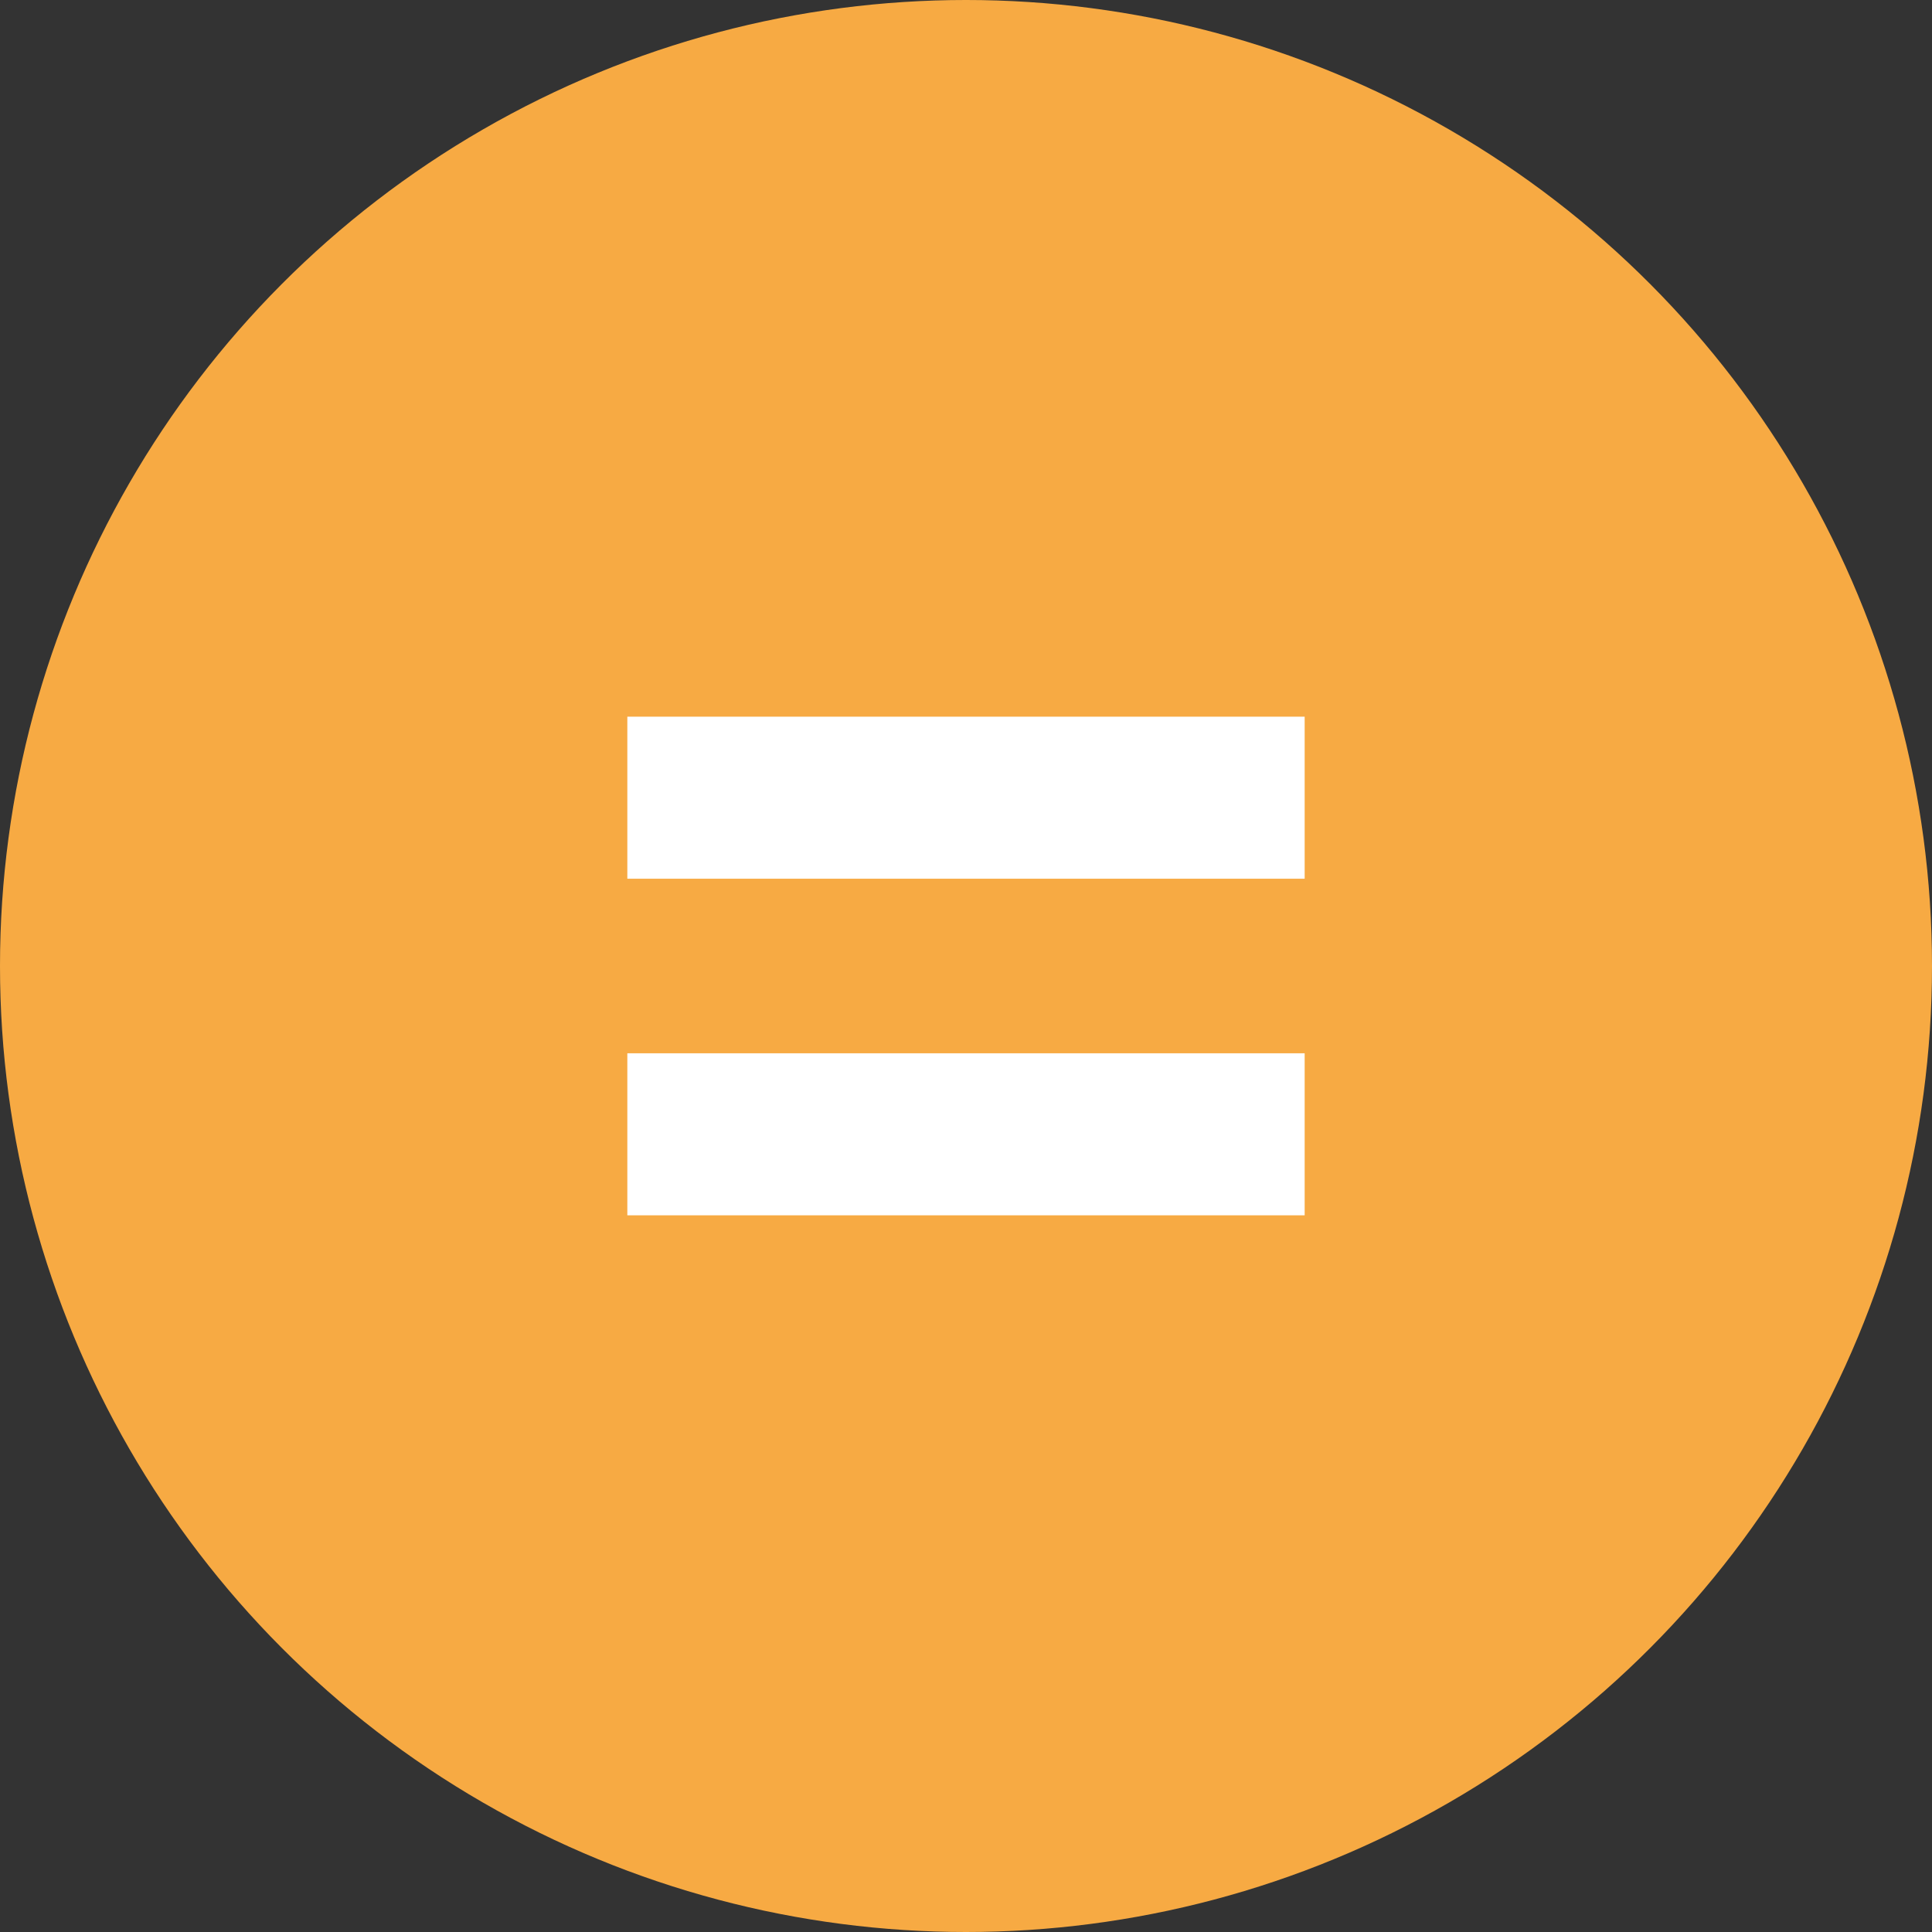<svg height="512" viewBox="0 0 512 512" width="512" xmlns="http://www.w3.org/2000/svg"><rect x="0" y="0" width="512" height="512" fill="#333333" stroke="none"/><g id="Layer_2" data-name="Layer 2"><g id="Layer_1-2" data-name="Layer 1"><g id="_29" data-name="29"><circle cx="256" cy="256" fill="#f7aa43" r="256"/><path d="m166.25 189.93h179.5v42.94h-179.5zm0 89.2h179.5v42.94h-179.5z" fill="#fff"/></g></g></g></svg>